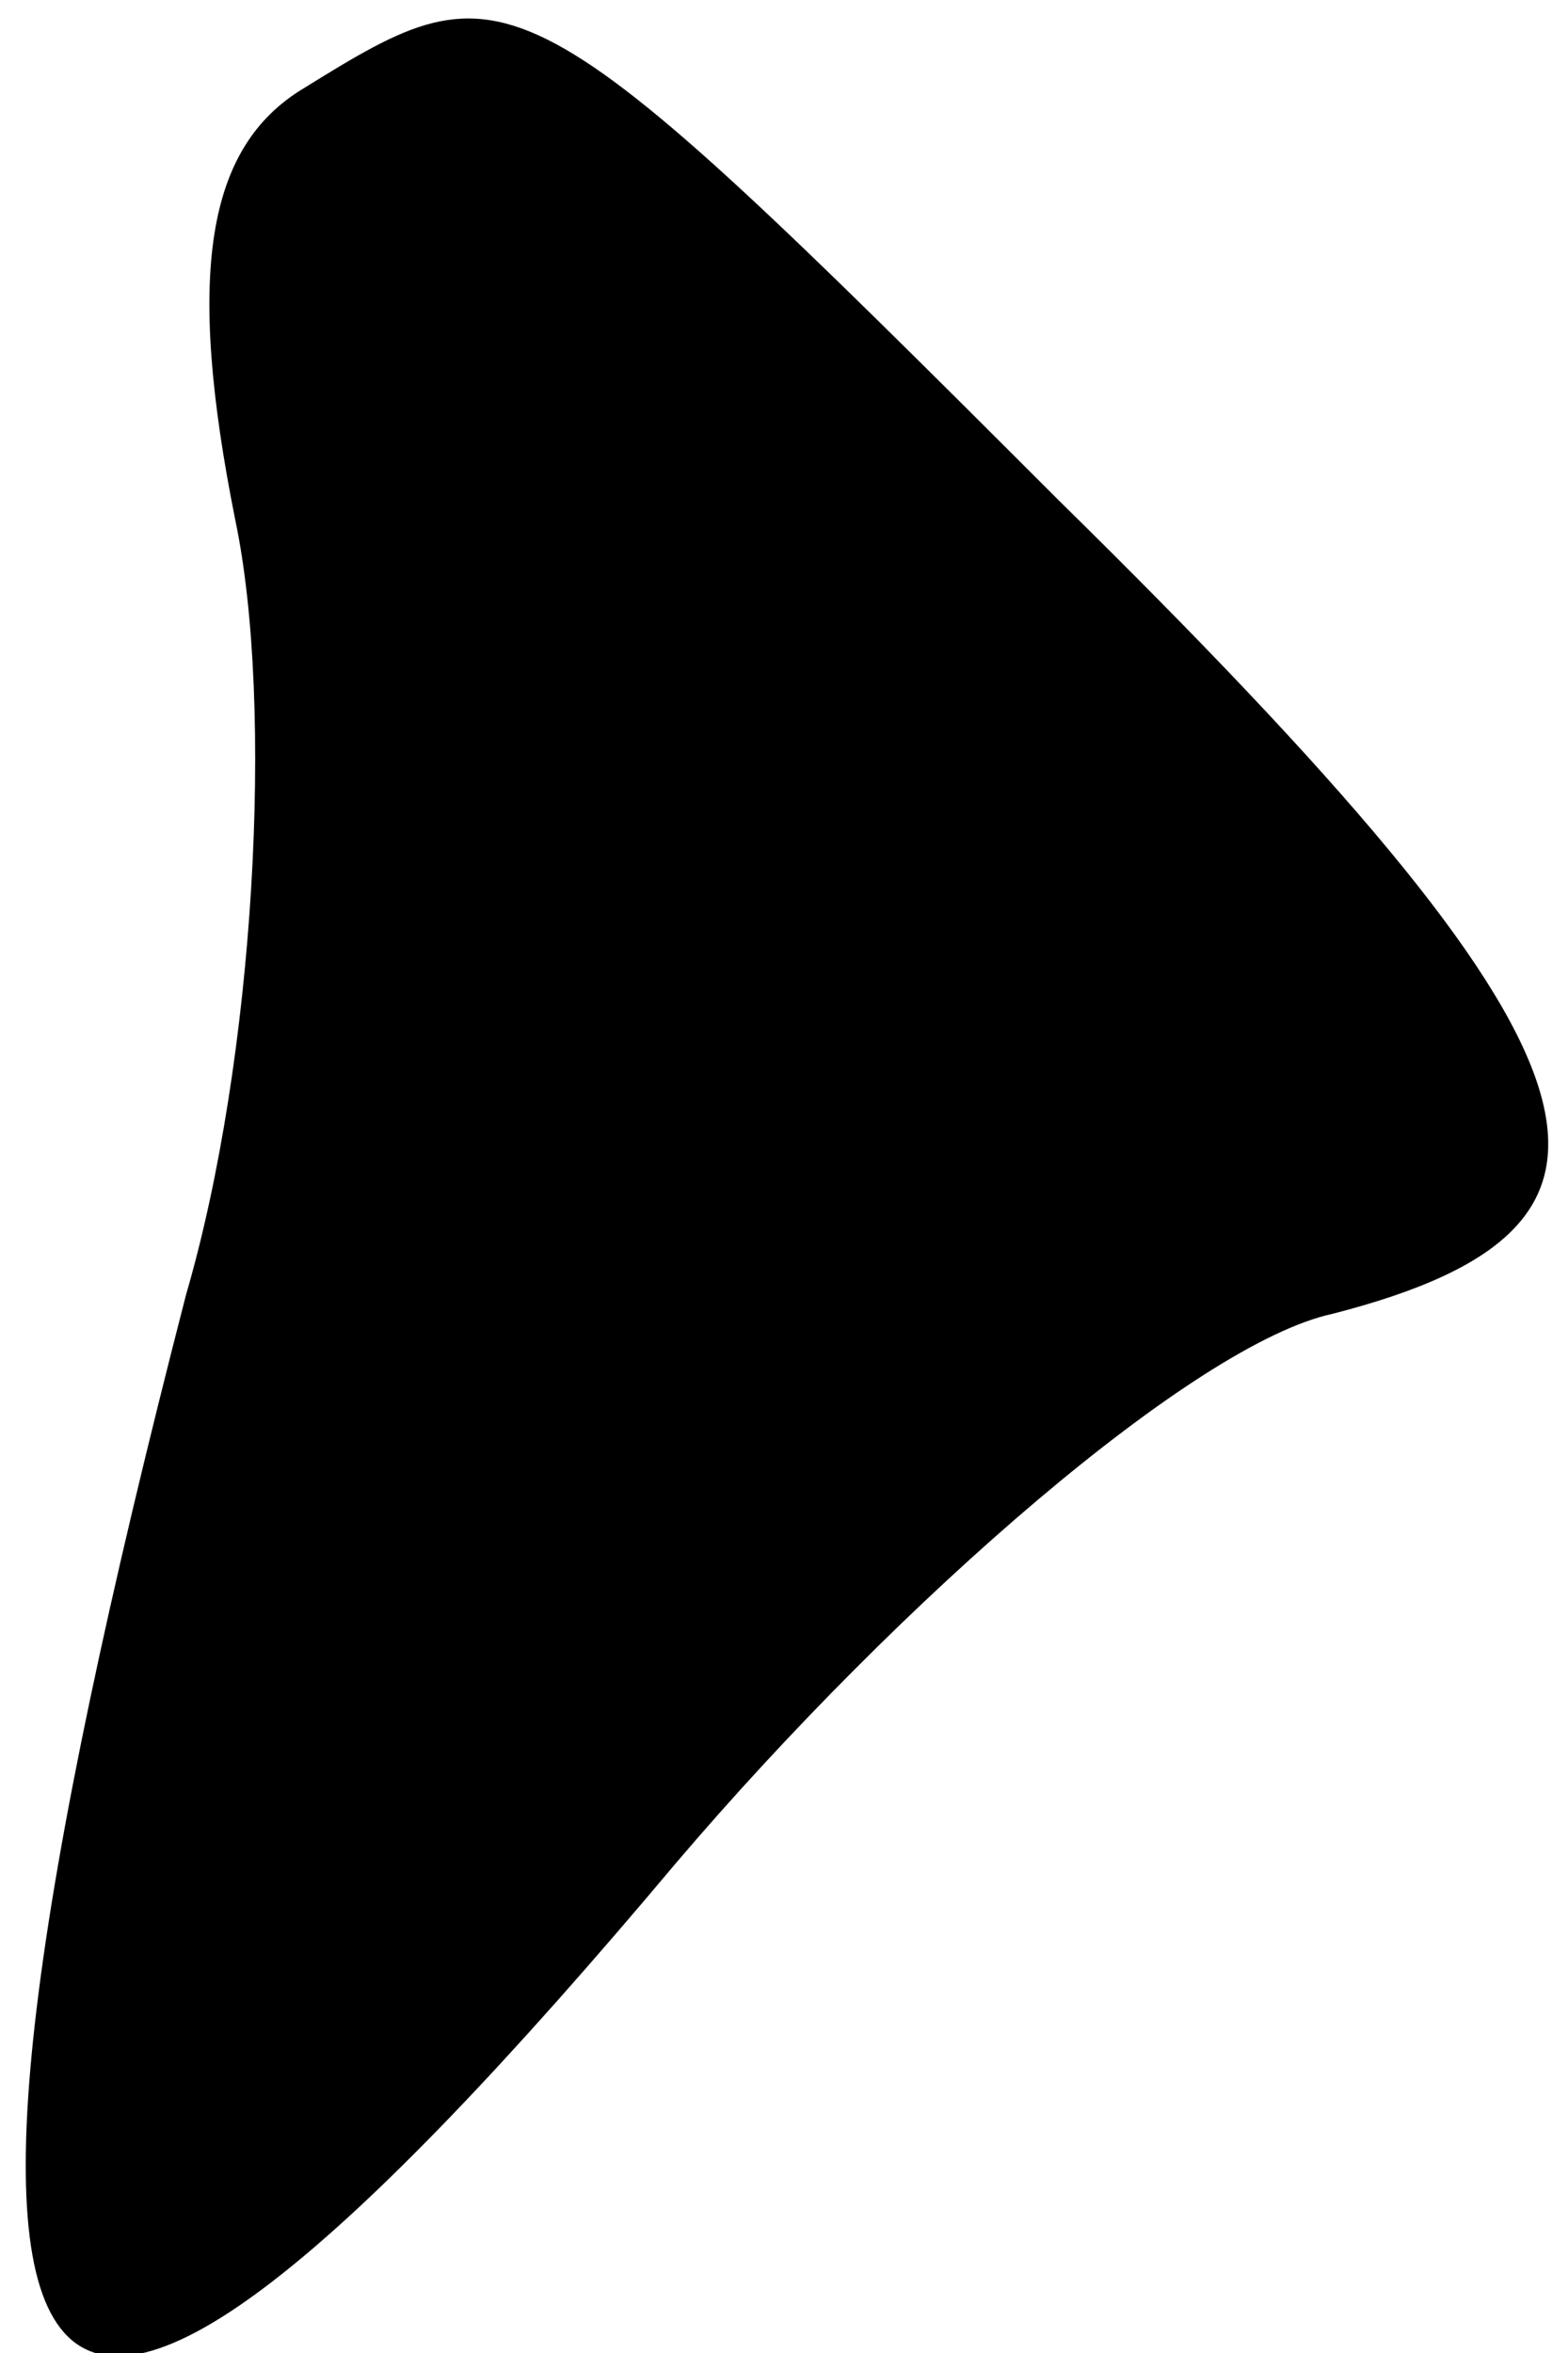 <?xml version="1.0" standalone="no"?>
<!DOCTYPE svg PUBLIC "-//W3C//DTD SVG 20010904//EN"
 "http://www.w3.org/TR/2001/REC-SVG-20010904/DTD/svg10.dtd">
<svg version="1.0" xmlns="http://www.w3.org/2000/svg"
 width="16pt" height="24pt" viewBox="0 0 16 24"
 preserveAspectRatio="xMidYMid meet">
<g transform="translate(0,24) scale(0.1,-0.1)"
fill="#000000" stroke="none">
<path fill="#000000" stroke="none" d="M31 231 c-10 -6 -12 -19 -7 -44 4 -19
2 -55 -5 -79 -32 -124 -18 -139 50 -58 23 27 53 53 67 56 35 9 30 26 -28 83
-55 55 -56 55 -77 42z"/>
</g>
</svg>
